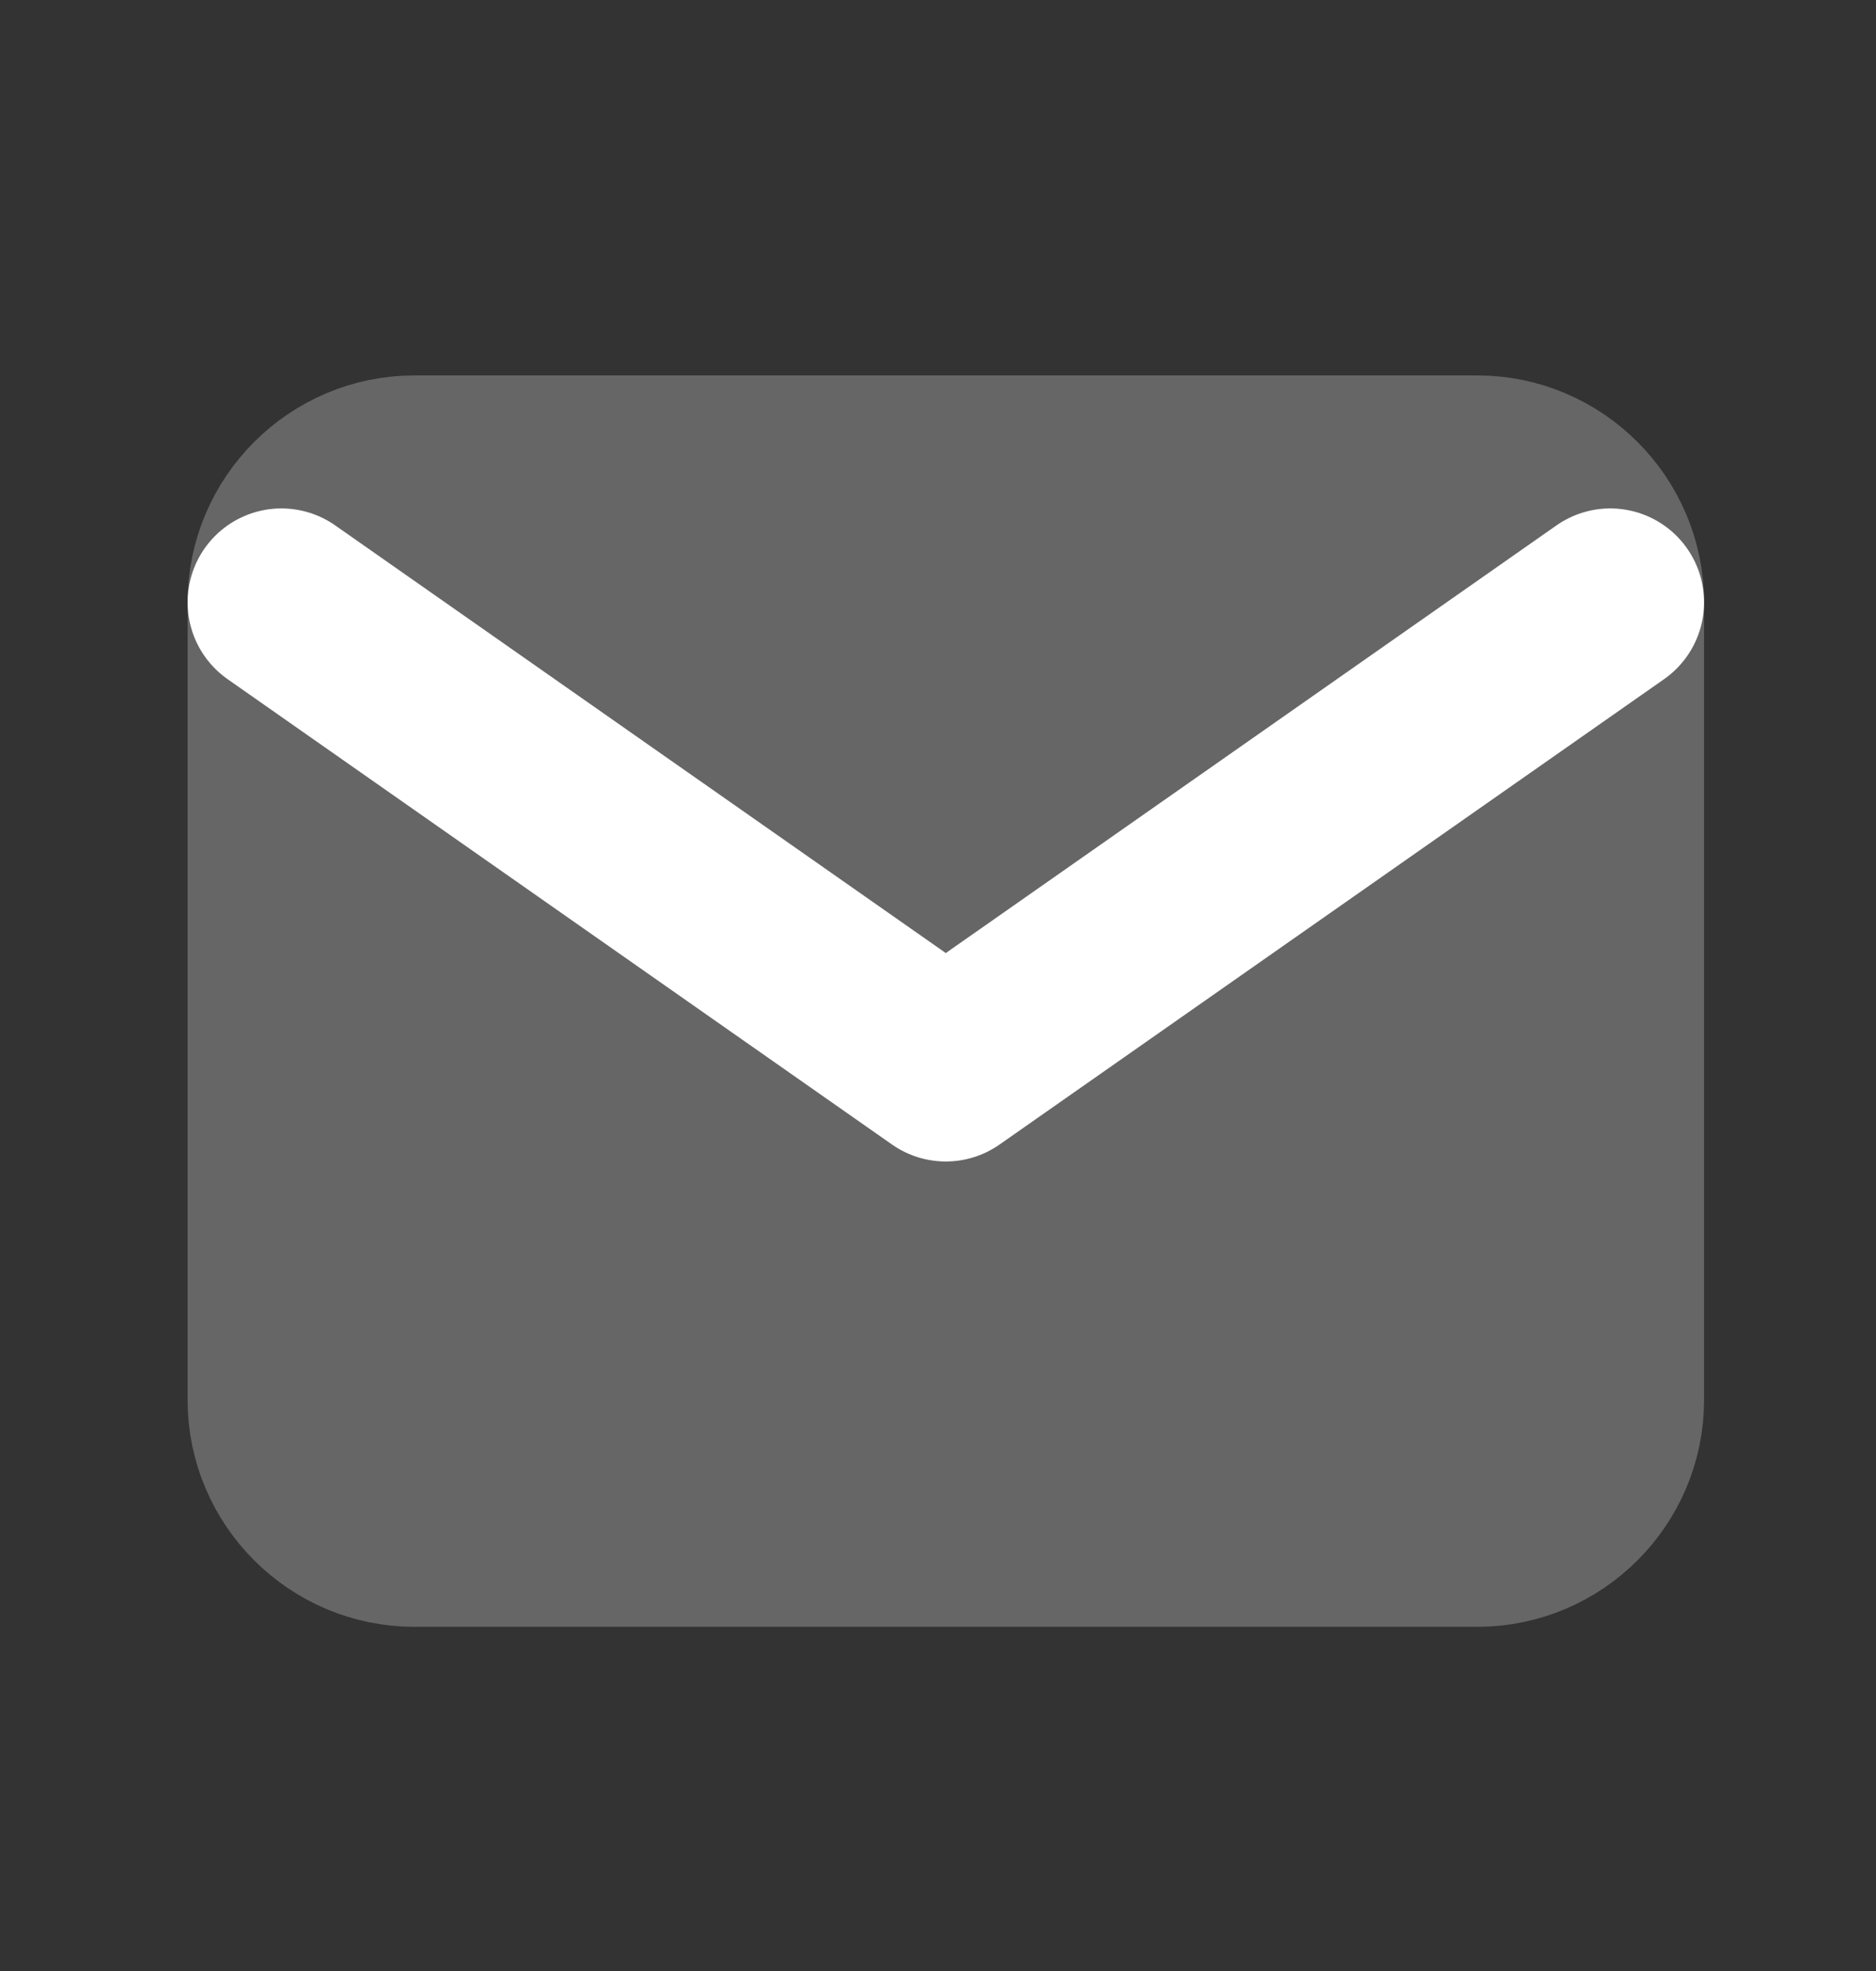 <svg width="20" height="21" viewBox="0 0 20 21" fill="none" xmlns="http://www.w3.org/2000/svg">
<rect x="0" y="0" width="20" height="21" fill="#333333" stroke="none"/>
<path d="M4.417 5H15.75C16.529 5 17.167 5.638 17.167 6.417V14.917C17.167 15.696 16.529 16.333 15.75 16.333H4.417C3.638 16.333 3 15.696 3 14.917V6.417C3 5.638 3.638 5 4.417 5Z" fill="#666666" stroke="#666666" stroke-width="2" stroke-linecap="round" stroke-linejoin="round"/>
<path d="M17.167 6.417L10.083 11.375L3 6.417" stroke="white" stroke-width="2" stroke-linecap="round" stroke-linejoin="round"/>
</svg>
